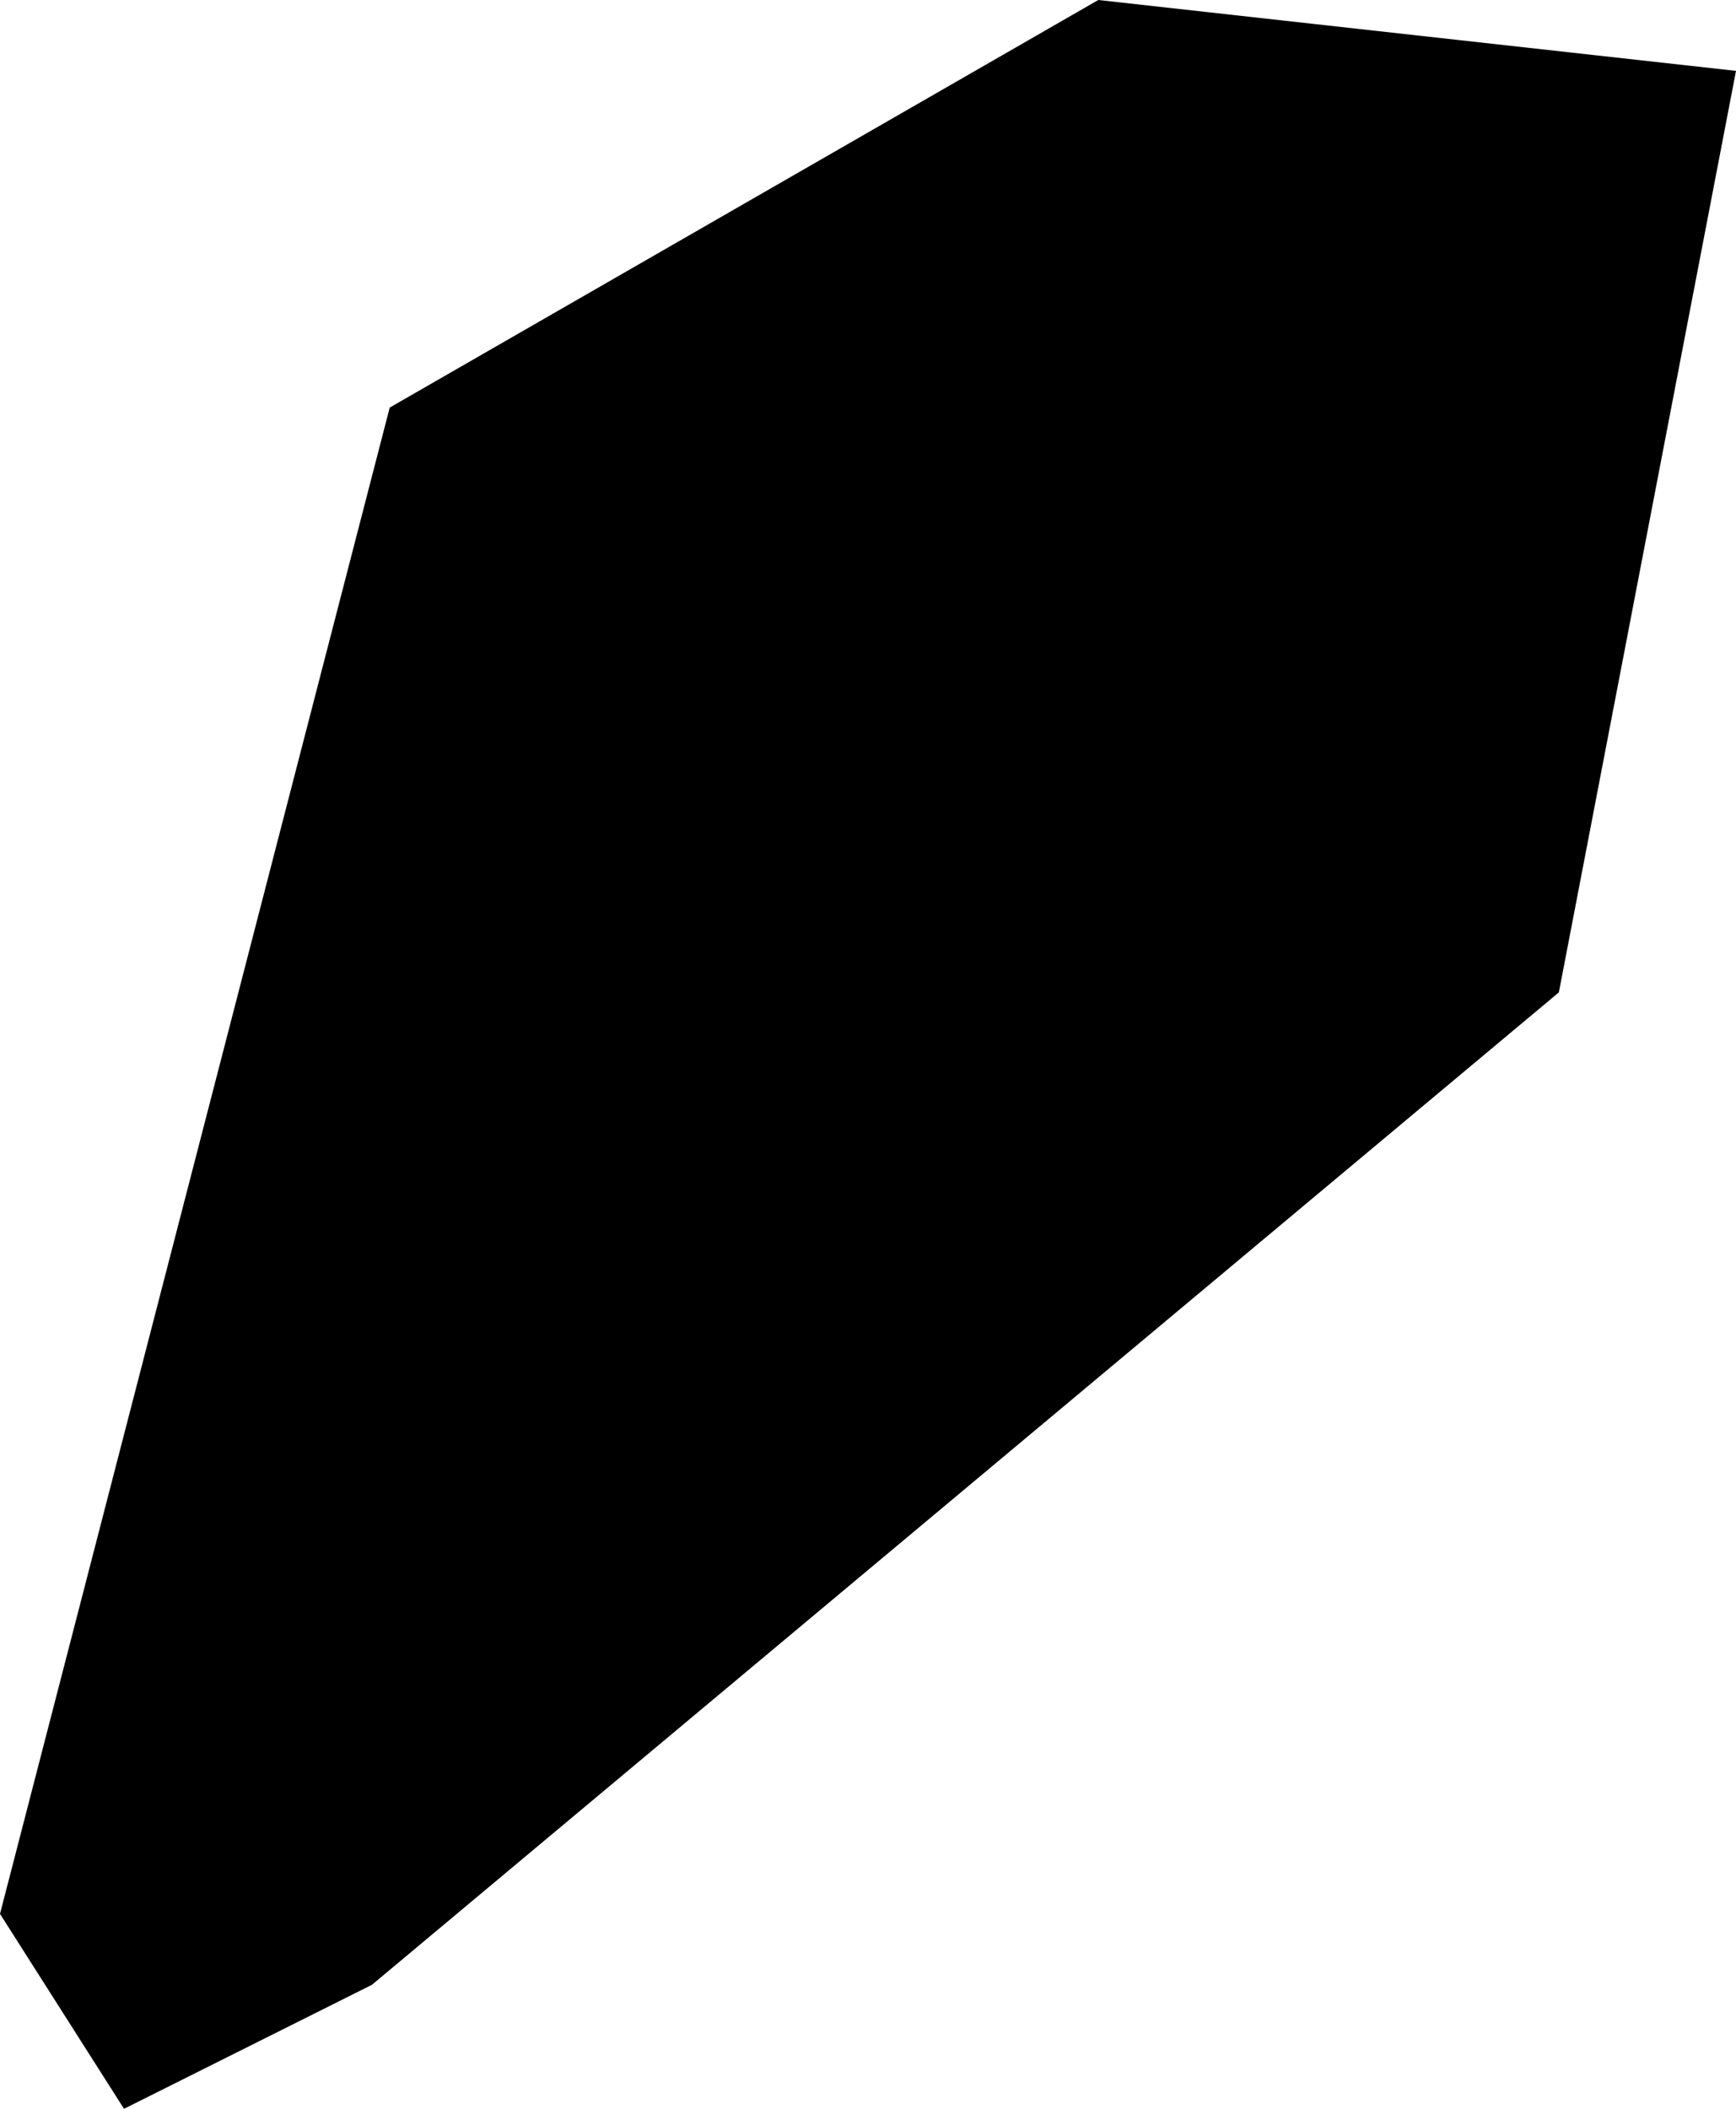 <svg xmlns="http://www.w3.org/2000/svg" xmlns:ev="http://www.w3.org/2001/xml-events" xmlns:xlink="http://www.w3.org/1999/xlink" baseProfile="full" height="0.119" version="1.1" viewBox="988.176 380.564 0.098 0.119" width="0.098">
	<defs/>
	<path class="land" d="M 988.197,380.676 L 988.183,380.683 L 988.176,380.672 L 988.198,380.587 L 988.238,380.564 L 988.274,380.568 L 988.264,380.62 L 988.197,380.676" id="UM-MQ" title="Midway Islands"/>
</svg>
